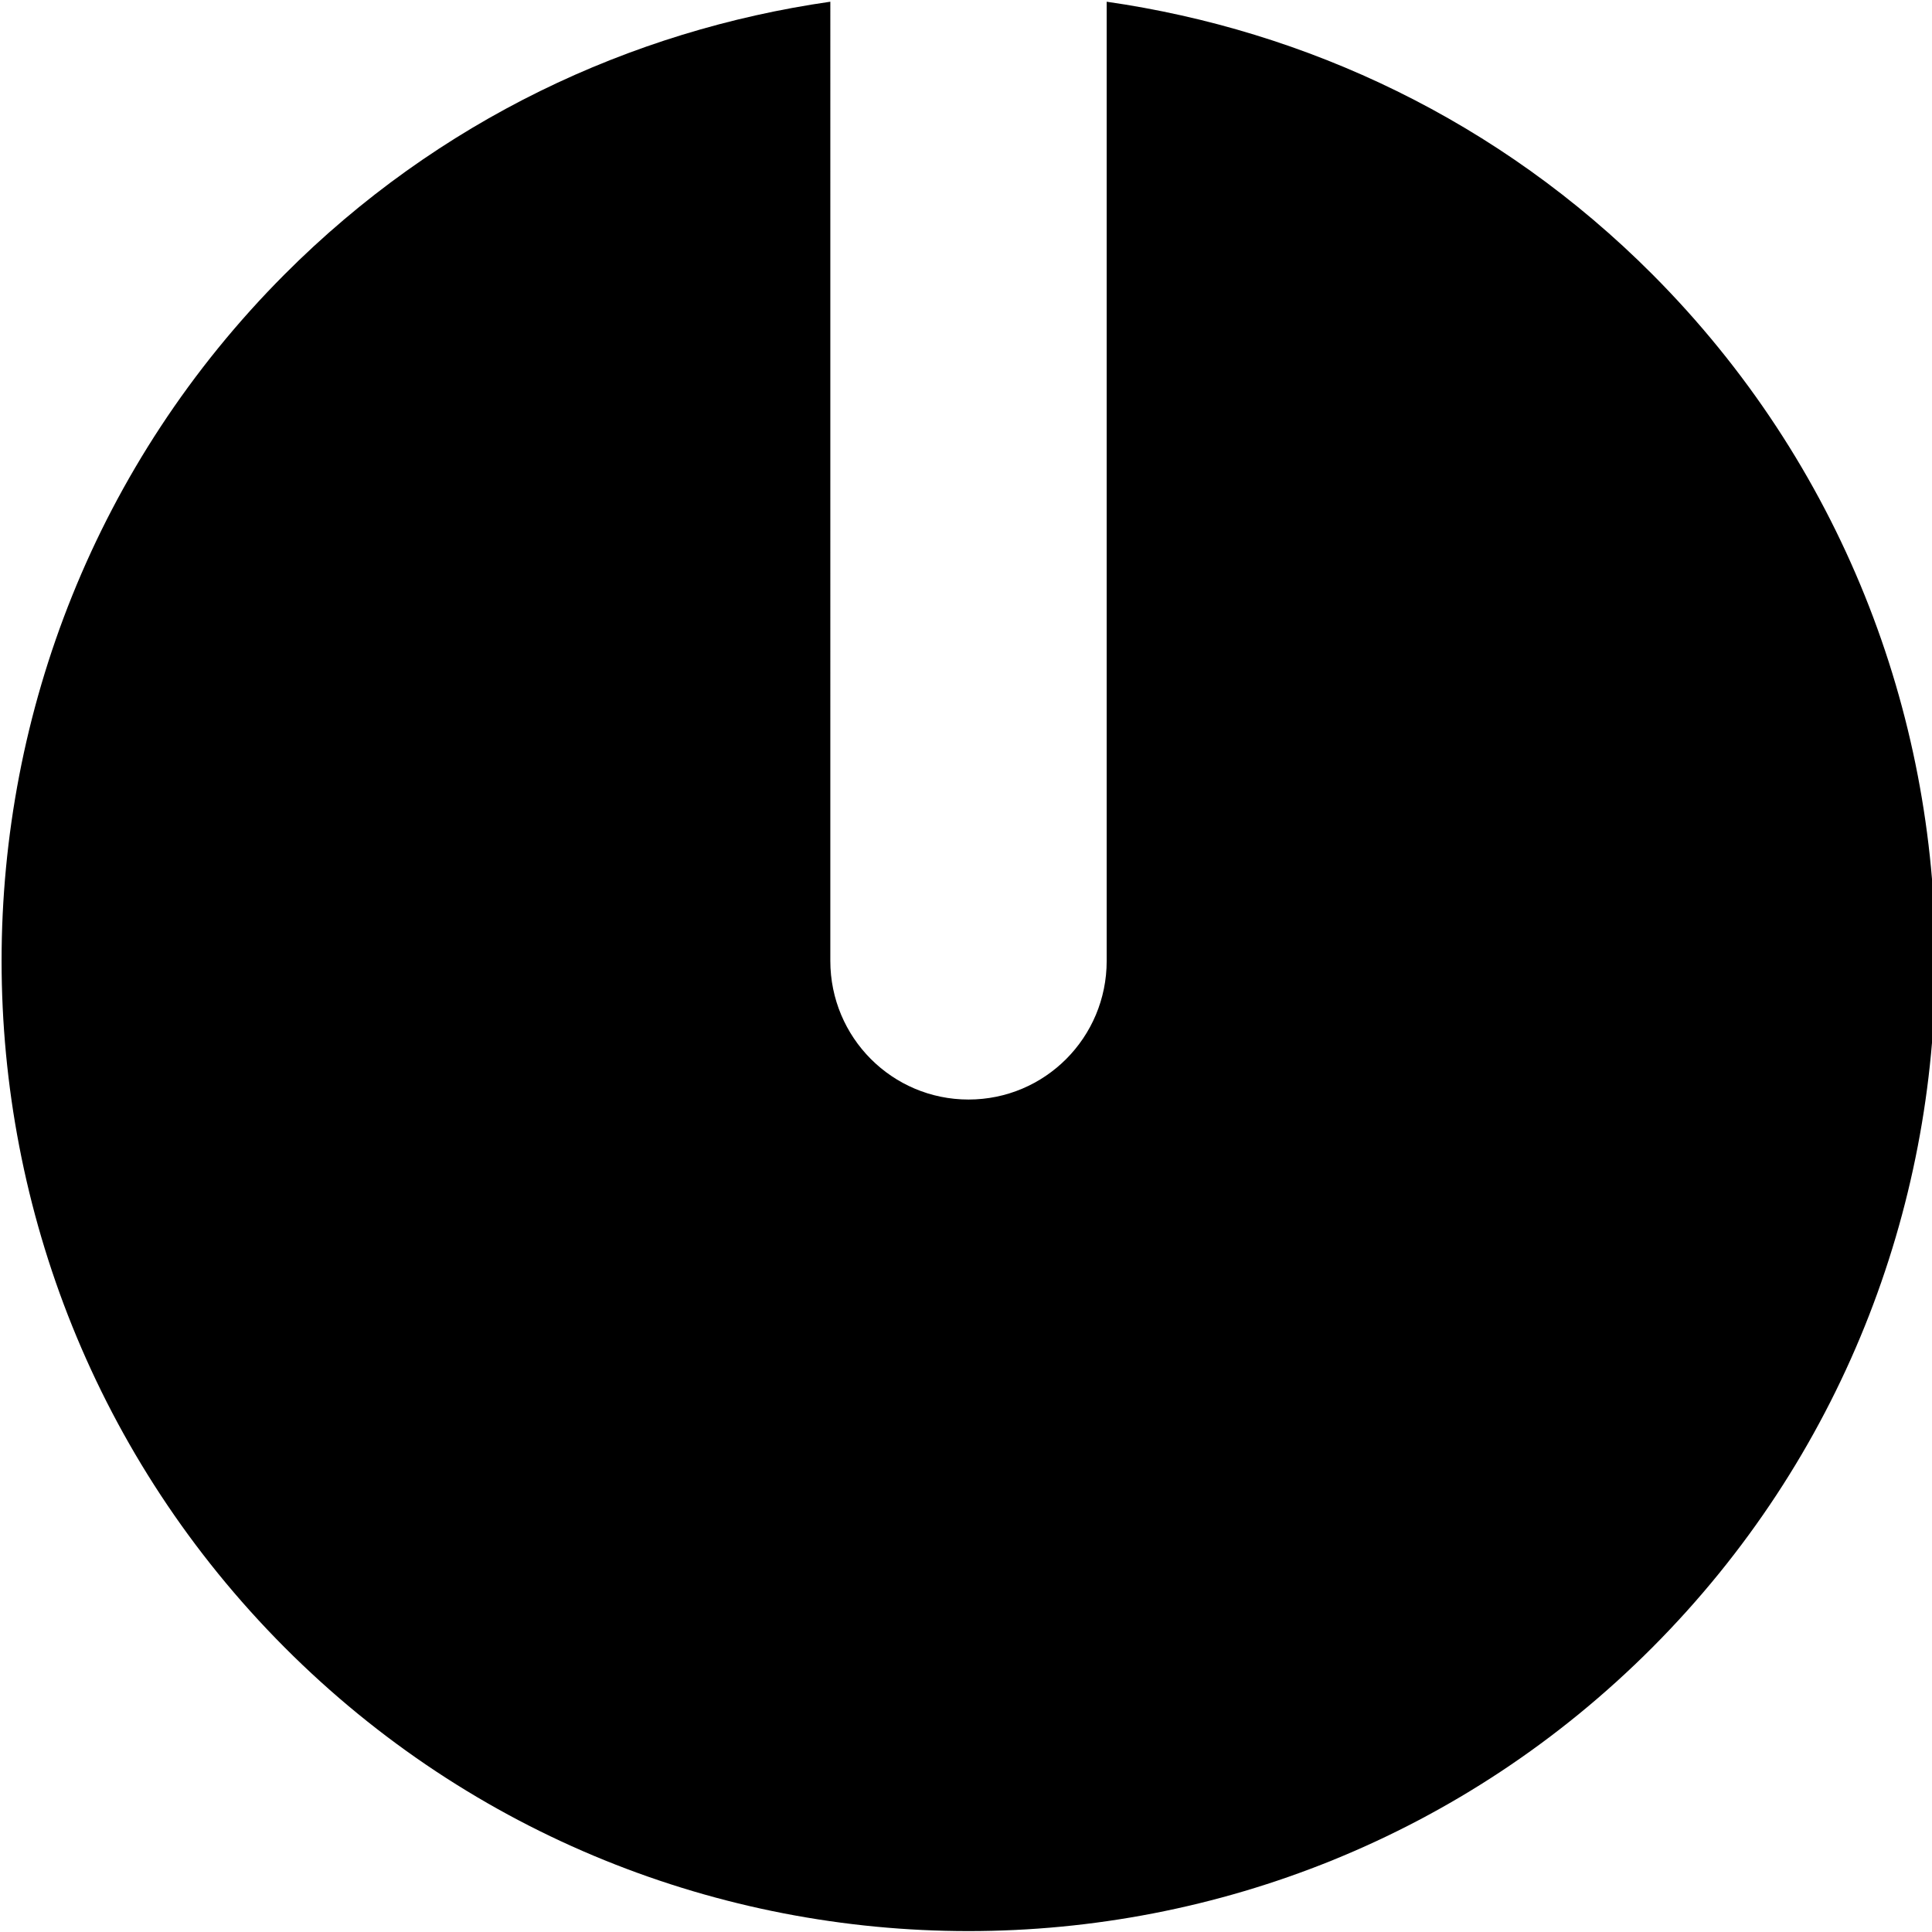 <?xml version="1.0" encoding="UTF-8" standalone="no"?>
<!-- Created with Inkscape (http://www.inkscape.org/) -->

<svg
   width="124mm"
   height="124mm"
   viewBox="0 0 124 124"
   version="1.1"
   id="svg5"
   xml:space="preserve"
   inkscape:version="1.2.2 (b0a8486, 2022-12-01)"
   sodipodi:docname="knob1.svg"
   xmlns:inkscape="http://www.inkscape.org/namespaces/inkscape"
   xmlns:sodipodi="http://sodipodi.sourceforge.net/DTD/sodipodi-0.dtd"
   xmlns="http://www.w3.org/2000/svg"
   xmlns:svg="http://www.w3.org/2000/svg"><sodipodi:namedview
     id="namedview7"
     pagecolor="#ffffff"
     bordercolor="#000000"
     borderopacity="0.25"
     inkscape:showpageshadow="2"
     inkscape:pageopacity="0.0"
     inkscape:pagecheckerboard="0"
     inkscape:deskcolor="#d1d1d1"
     inkscape:document-units="mm"
     showgrid="true"
     inkscape:zoom="1.2232025"
     inkscape:cx="242.80525"
     inkscape:cy="199.47637"
     inkscape:window-width="1680"
     inkscape:window-height="1050"
     inkscape:window-x="0"
     inkscape:window-y="0"
     inkscape:window-maximized="0"
     inkscape:current-layer="layer1"><inkscape:grid
       type="xygrid"
       id="grid221"
       originx="0"
       originy="0" /></sodipodi:namedview><defs
     id="defs2" /><g
     inkscape:label="Layer 1"
     inkscape:groupmode="layer"
     id="layer1"><g
       style="fill:#000000"
       id="g351"
       transform="matrix(0.294,0.295,0.294,-0.295,-107.183,80.552)"><g
         id="g339">
	<g
   id="g337">
		<g
   id="g335">
			
			<path
   d="m 240.916,304.918 c 4.16,-4.16 9.621,-6.251 15.083,-6.251 5.462,0 10.923,2.091 15.083,6.251 8.341,8.341 8.341,21.824 0,30.165 L 166.741,439.424 c 24.939,18.688 55.765,29.909 89.259,29.909 82.325,0 149.333,-66.987 149.333,-149.333 0,-82.346 -67.009,-149.332 -149.334,-149.332 -82.325,0 -149.333,66.986 -149.333,149.333 0,33.493 11.221,64.32 29.909,89.259 z"
   id="path333" />
		</g>
	</g>
</g></g></g></svg>
